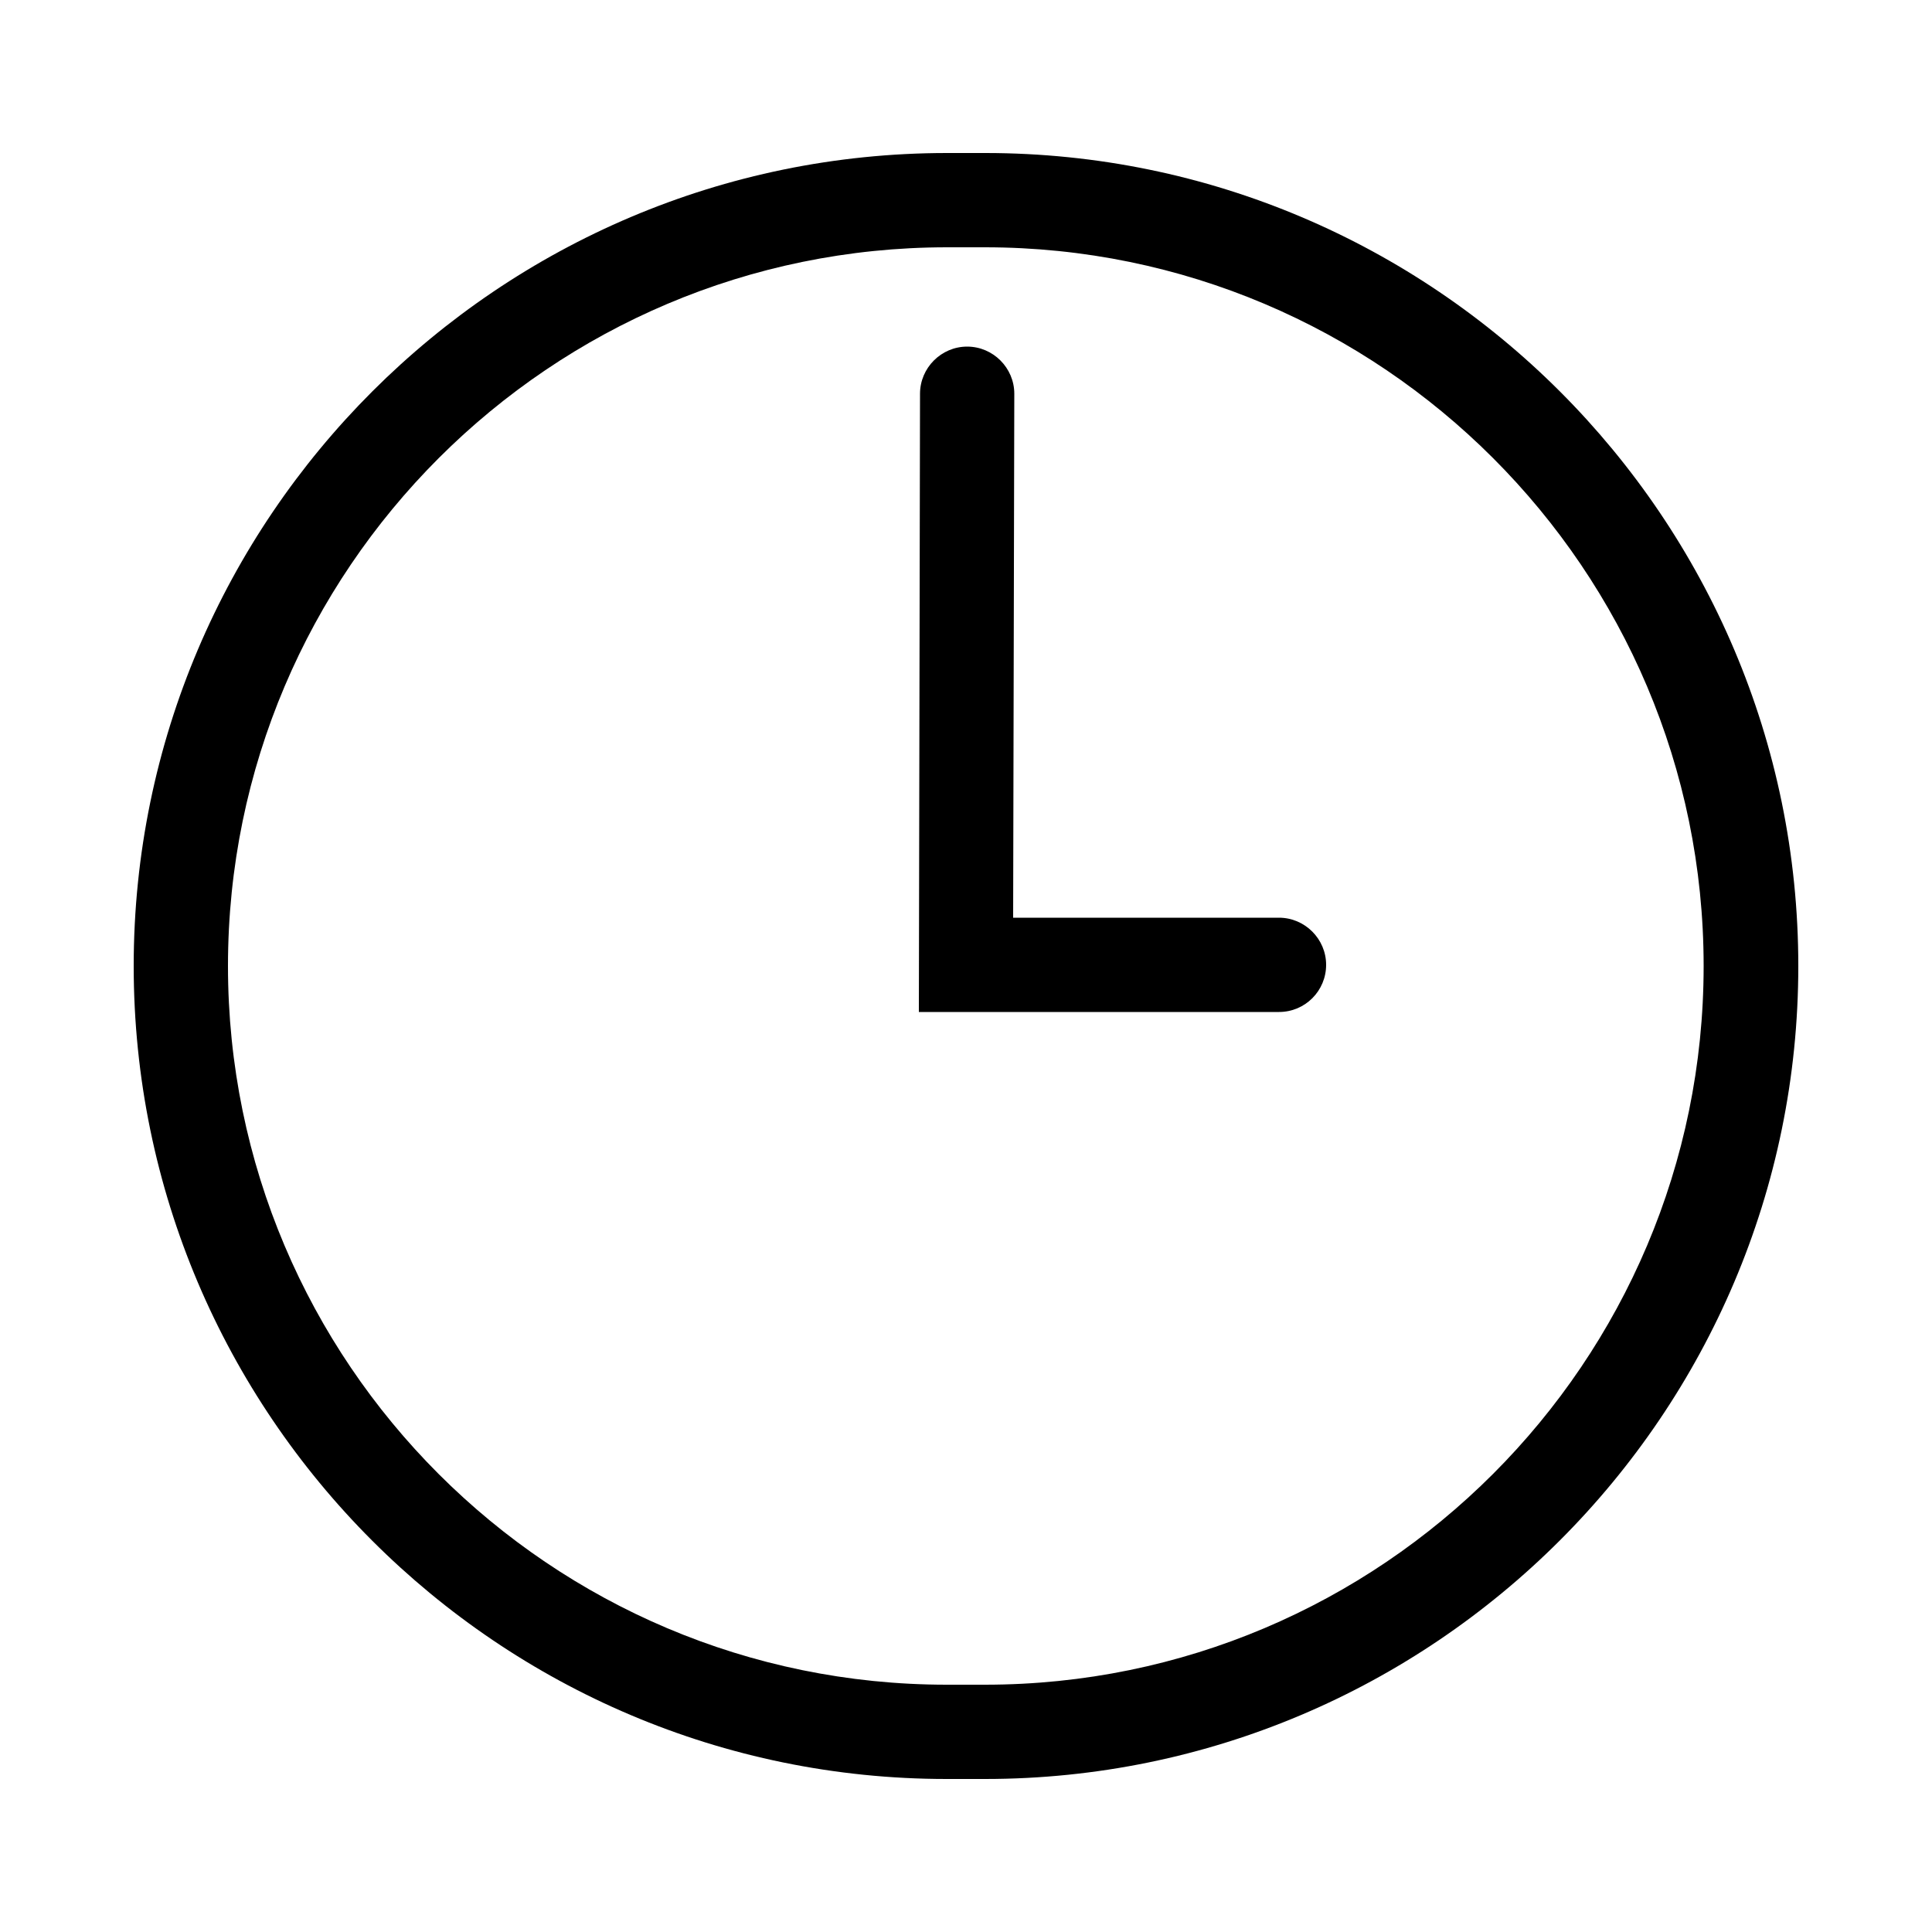 <?xml version="1.0" encoding="utf-8"?>
<!-- Generator: Adobe Illustrator 18.0.0, SVG Export Plug-In . SVG Version: 6.00 Build 0)  -->
<!DOCTYPE svg PUBLIC "-//W3C//DTD SVG 1.1//EN" "http://www.w3.org/Graphics/SVG/1.1/DTD/svg11.dtd">
<svg version="1.1" id="Capa_1" xmlns="http://www.w3.org/2000/svg" xmlns:xlink="http://www.w3.org/1999/xlink" x="0px" y="0px"
	 viewBox="0 0 500 500" enable-background="new 0 0 500 500" xml:space="preserve">
<g>
	<g>
		<g>
			<path d="M254.9,460.4h-9.9c-116,0-210.4-94.4-210.4-210.4S129.1,39.6,245.1,39.6h9.9c116,0,210.4,94.4,210.4,210.4
				S370.9,460.4,254.9,460.4z M245.1,64C142.5,64,59,147.4,59,250s83.4,186,186,186h9.9c102.6,0,186-83.4,186-186s-83.4-186-186-186
				H245.1z"/>
		</g>
	</g>
	<path d="M331,261.9h-93.2l0.3-160c0-6.7,5.5-12.2,12.2-12.2c0,0,0,0,0,0c6.7,0,12.2,5.5,12.2,12.2l-0.3,135.6H331
		c6.7,0,12.2,5.5,12.2,12.2C343.2,256.4,337.8,261.9,331,261.9z"/>
</g>
</svg>
